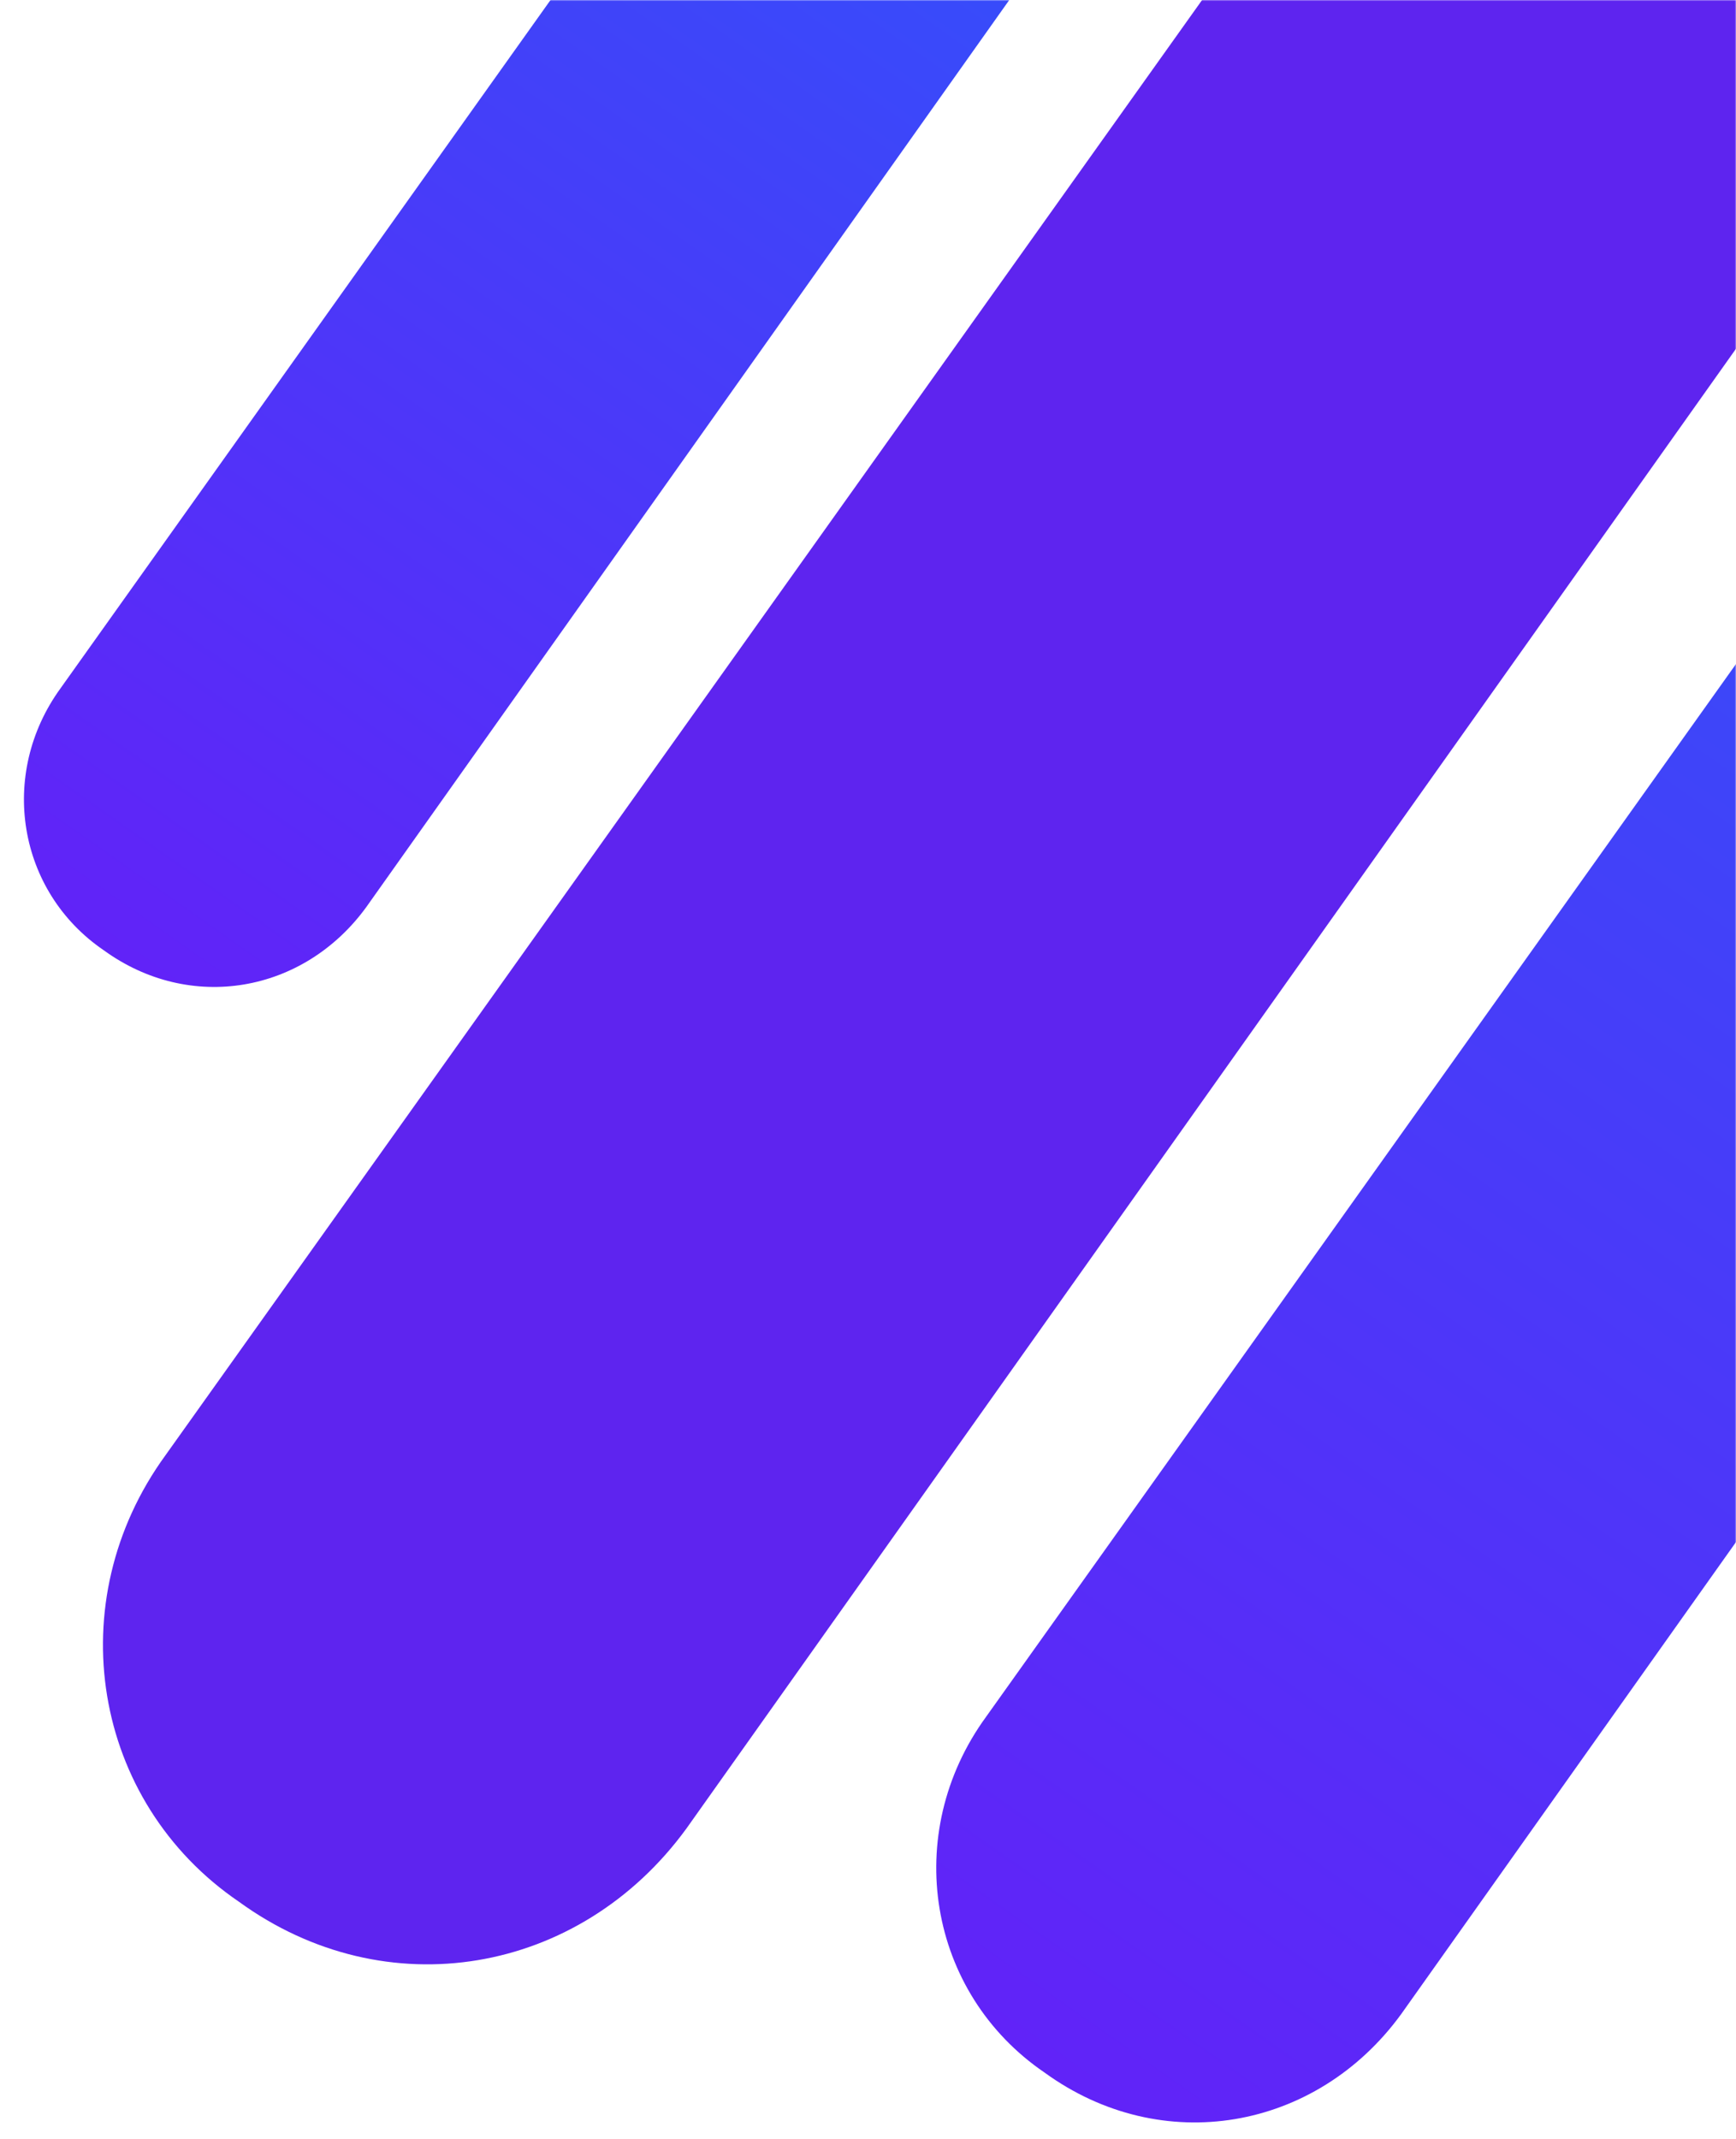 <svg width="725" height="893" viewBox="0 0 725 893" fill="none" xmlns="http://www.w3.org/2000/svg">
<mask id="mask0" mask-type="alpha" maskUnits="userSpaceOnUse" x="0" y="0" width="725" height="893">
<rect x="725" y="893" width="725" height="893" transform="rotate(180 725 893)" fill="#C4C4C4"/>
</mask>
<g mask="url(#mask0)">
<path d="M746.845 114.792L286.682 763.286C242.061 824.517 161.184 838.433 99.829 793.902C38.474 752.153 24.529 668.656 69.151 607.425L529.314 -38.286C571.146 -99.517 654.812 -113.433 716.167 -68.902C774.734 -27.153 788.678 56.344 746.845 114.792Z" fill="#5E24EF"/>
<path d="M951.756 324.146L585.143 840.815C549.592 889.599 485.157 900.686 436.276 865.207C387.394 831.945 376.284 765.421 411.835 716.637L778.448 202.185C811.776 153.401 878.433 142.314 927.315 177.793C973.975 211.055 985.084 277.579 951.756 324.146Z" fill="url(#paint0_linear)"/>
<path d="M422.832 -1.876L152.929 378.715C126.757 414.651 79.319 422.818 43.332 396.683C7.345 372.182 -0.834 323.178 25.339 287.243L295.242 -91.715C319.778 -127.651 368.852 -135.818 404.839 -109.683C439.19 -85.182 447.369 -36.178 422.832 -1.876Z" fill="url(#paint1_linear)"/>
</g>
<defs>
<linearGradient id="paint0_linear" x1="937.042" y1="173.291" x2="447.064" y2="871.329" gradientUnits="userSpaceOnUse">
<stop stop-color="#3152FA"/>
<stop offset="1" stop-color="#6123F8"/>
</linearGradient>
<linearGradient id="paint1_linear" x1="412" y1="-113" x2="51" y2="401" gradientUnits="userSpaceOnUse">
<stop stop-color="#3152FA"/>
<stop offset="1" stop-color="#6123F8"/>
</linearGradient>
</defs>
</svg>
